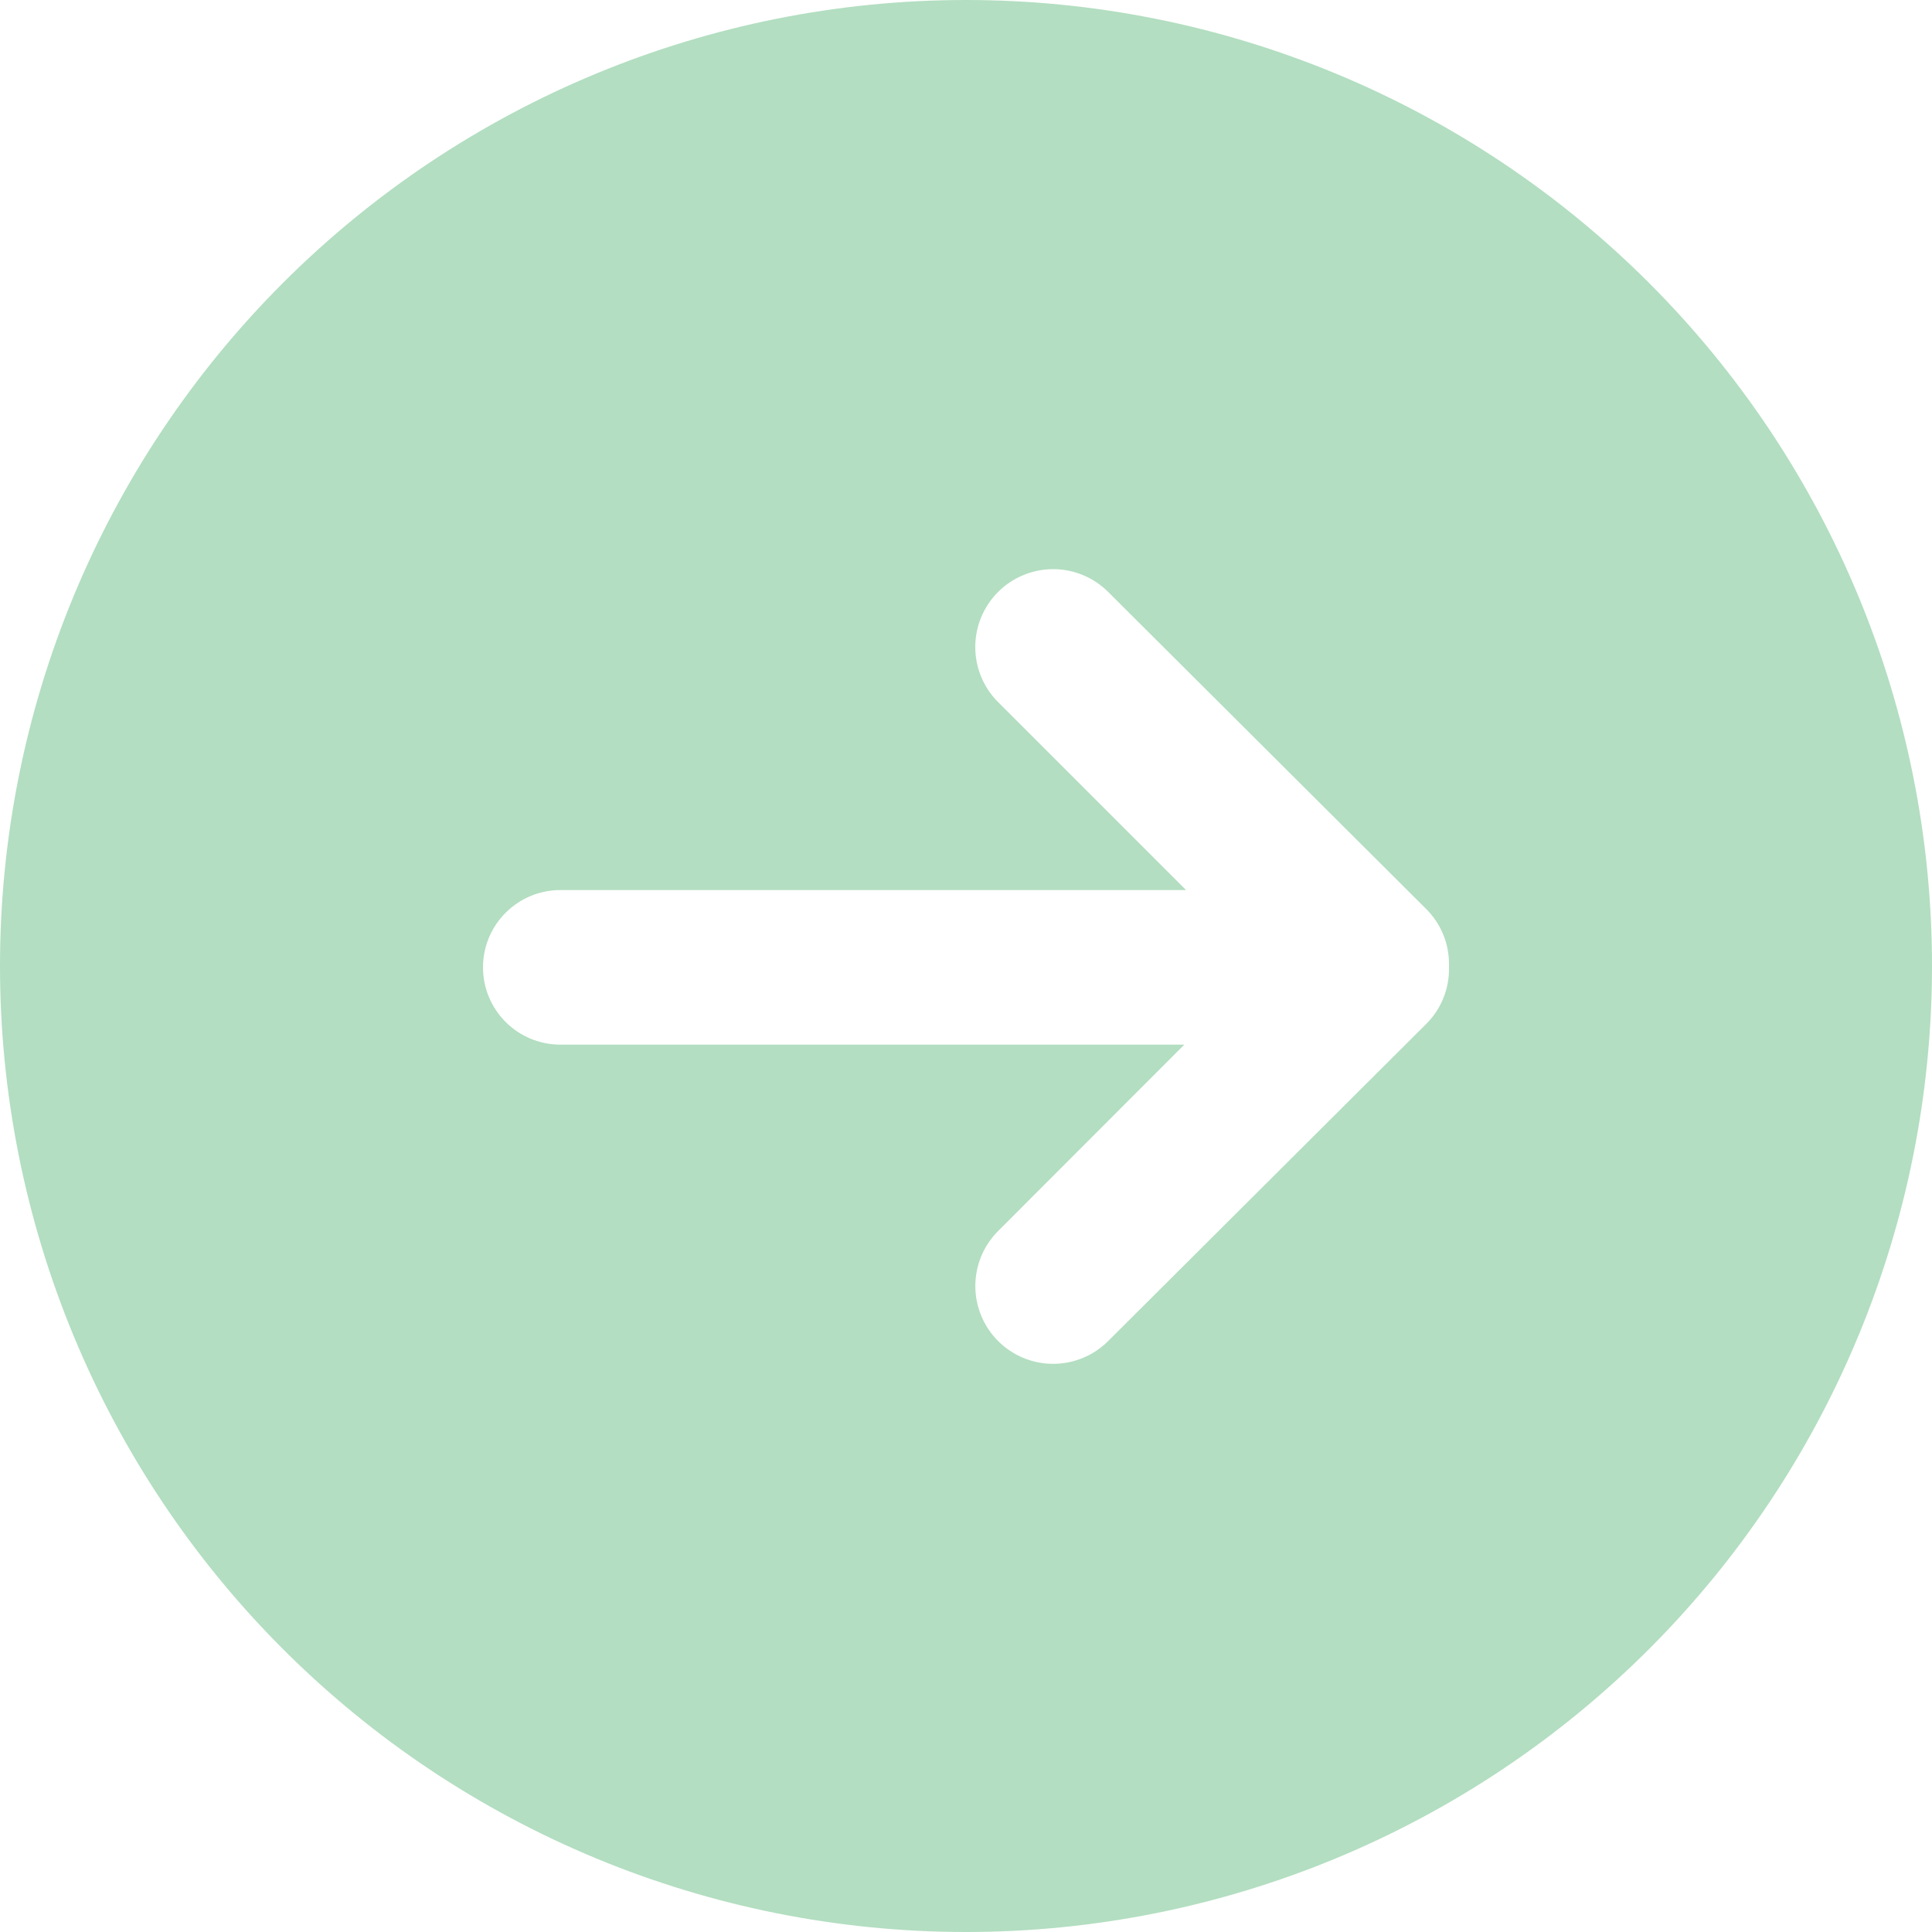 <svg width="100" height="100" viewBox="0 0 100 100" fill="none" xmlns="http://www.w3.org/2000/svg">
<path d="M50 0C36.739 0 24.021 5.268 14.645 14.645C5.268 24.021 0 36.739 0 50C0 63.261 5.268 75.978 14.645 85.355C24.021 94.732 36.739 100 50 100C63.261 100 75.978 94.732 85.355 85.355C94.732 75.978 100 63.261 100 50C100 36.739 94.732 24.021 85.355 14.645C75.978 5.268 63.261 0 50 0ZM75 50.1C75.008 50.638 74.908 51.172 74.706 51.67C74.503 52.169 74.202 52.621 73.82 53L57.36 69.41C56.986 69.784 56.543 70.081 56.054 70.284C55.566 70.487 55.042 70.591 54.514 70.592C53.985 70.592 53.461 70.489 52.972 70.287C52.483 70.085 52.039 69.789 51.665 69.415C51.291 69.041 50.994 68.598 50.791 68.109C50.588 67.621 50.483 67.097 50.483 66.569C50.483 66.04 50.586 65.516 50.788 65.027C50.99 64.538 51.286 64.094 51.66 63.72L61.3 54.07H29C27.939 54.07 26.922 53.649 26.172 52.898C25.421 52.148 25 51.131 25 50.07C25 49.009 25.421 47.992 26.172 47.242C26.922 46.491 27.939 46.07 29 46.07H61.39L51.66 36.34C50.904 35.584 50.48 34.559 50.48 33.49C50.48 32.961 50.584 32.437 50.786 31.948C50.989 31.459 51.286 31.014 51.66 30.64C52.034 30.266 52.479 29.969 52.968 29.766C53.457 29.564 53.981 29.459 54.51 29.459C55.579 29.459 56.604 29.884 57.36 30.64L73.82 47.05C74.195 47.423 74.493 47.867 74.696 48.357C74.898 48.846 75.002 49.37 75 49.9V50.1Z" fill="#B3DEC1"/>
</svg>
